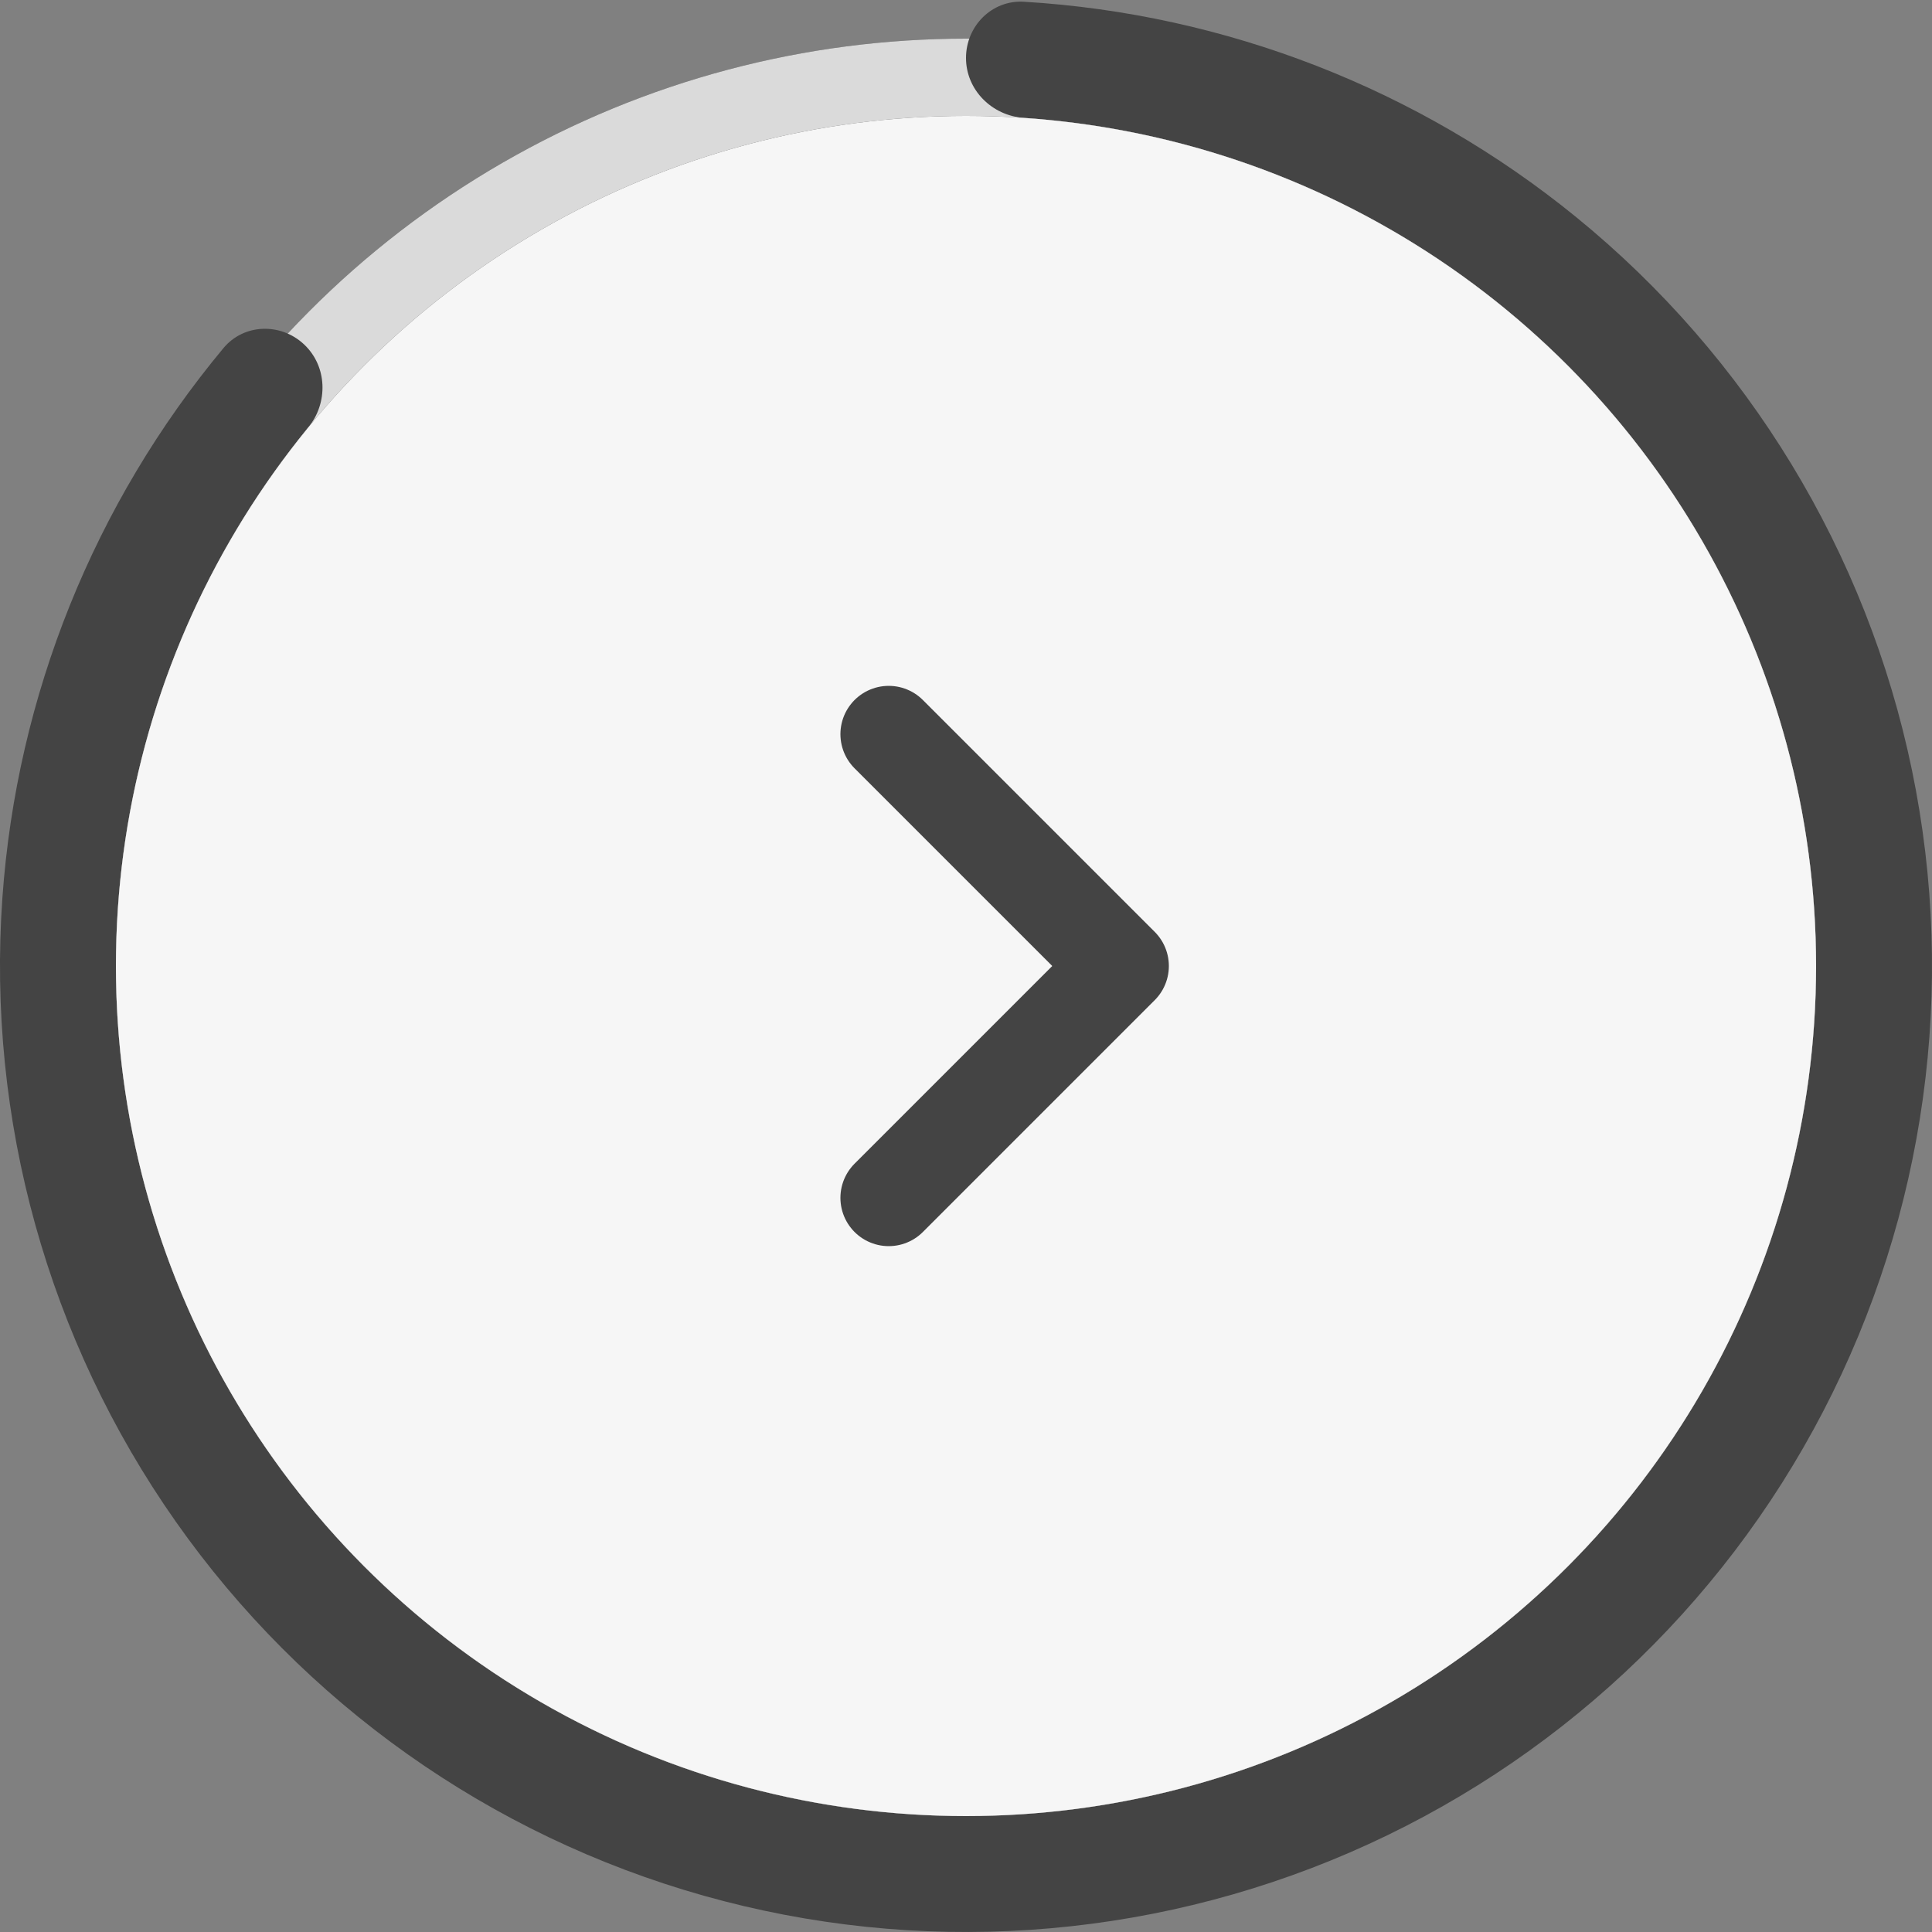 <svg width="50" height="50" viewBox="0 0 50 50" fill="none" xmlns="http://www.w3.org/2000/svg">
<rect x="0" y="0" width="50" height="50" fill="#808080" stroke="none"/>
<circle cx="25" cy="25" r="24" fill="#444444"/>
<circle cx="25" cy="25" r="24" fill="white" fill-opacity="0.8"/>
<path d="M25 1.5C25 0.672 25.672 -0.005 26.499 0.045C31.714 0.358 36.713 2.299 40.784 5.613C45.243 9.243 48.315 14.3 49.481 19.93C50.647 25.561 49.836 31.422 47.185 36.524C44.535 41.627 40.206 45.66 34.929 47.944C29.651 50.227 23.748 50.622 18.214 49.061C12.68 47.501 7.853 44.08 4.546 39.375C1.24 34.671 -0.344 28.97 0.062 23.234C0.433 17.998 2.441 13.025 5.782 9.01C6.312 8.373 7.265 8.346 7.869 8.913C8.473 9.48 8.499 10.427 7.974 11.068C5.102 14.577 3.377 18.899 3.055 23.446C2.698 28.494 4.091 33.51 7.001 37.65C9.91 41.79 14.158 44.8 19.028 46.174C23.898 47.547 29.093 47.2 33.737 45.191C38.381 43.181 42.191 39.632 44.523 35.141C46.856 30.651 47.569 25.494 46.543 20.539C45.517 15.584 42.814 11.134 38.89 7.939C35.355 5.061 31.023 3.36 26.499 3.051C25.672 2.995 25 2.328 25 1.5Z" fill="#444444"/>
<circle cx="25" cy="25" r="22" fill="#444444"/>
<circle cx="25" cy="25" r="22" fill="white" fill-opacity="0.95"/>
<path d="M23 19L29 25L23 31" stroke="#444444" stroke-width="2.5" stroke-linecap="round" stroke-linejoin="round"/>
</svg>
